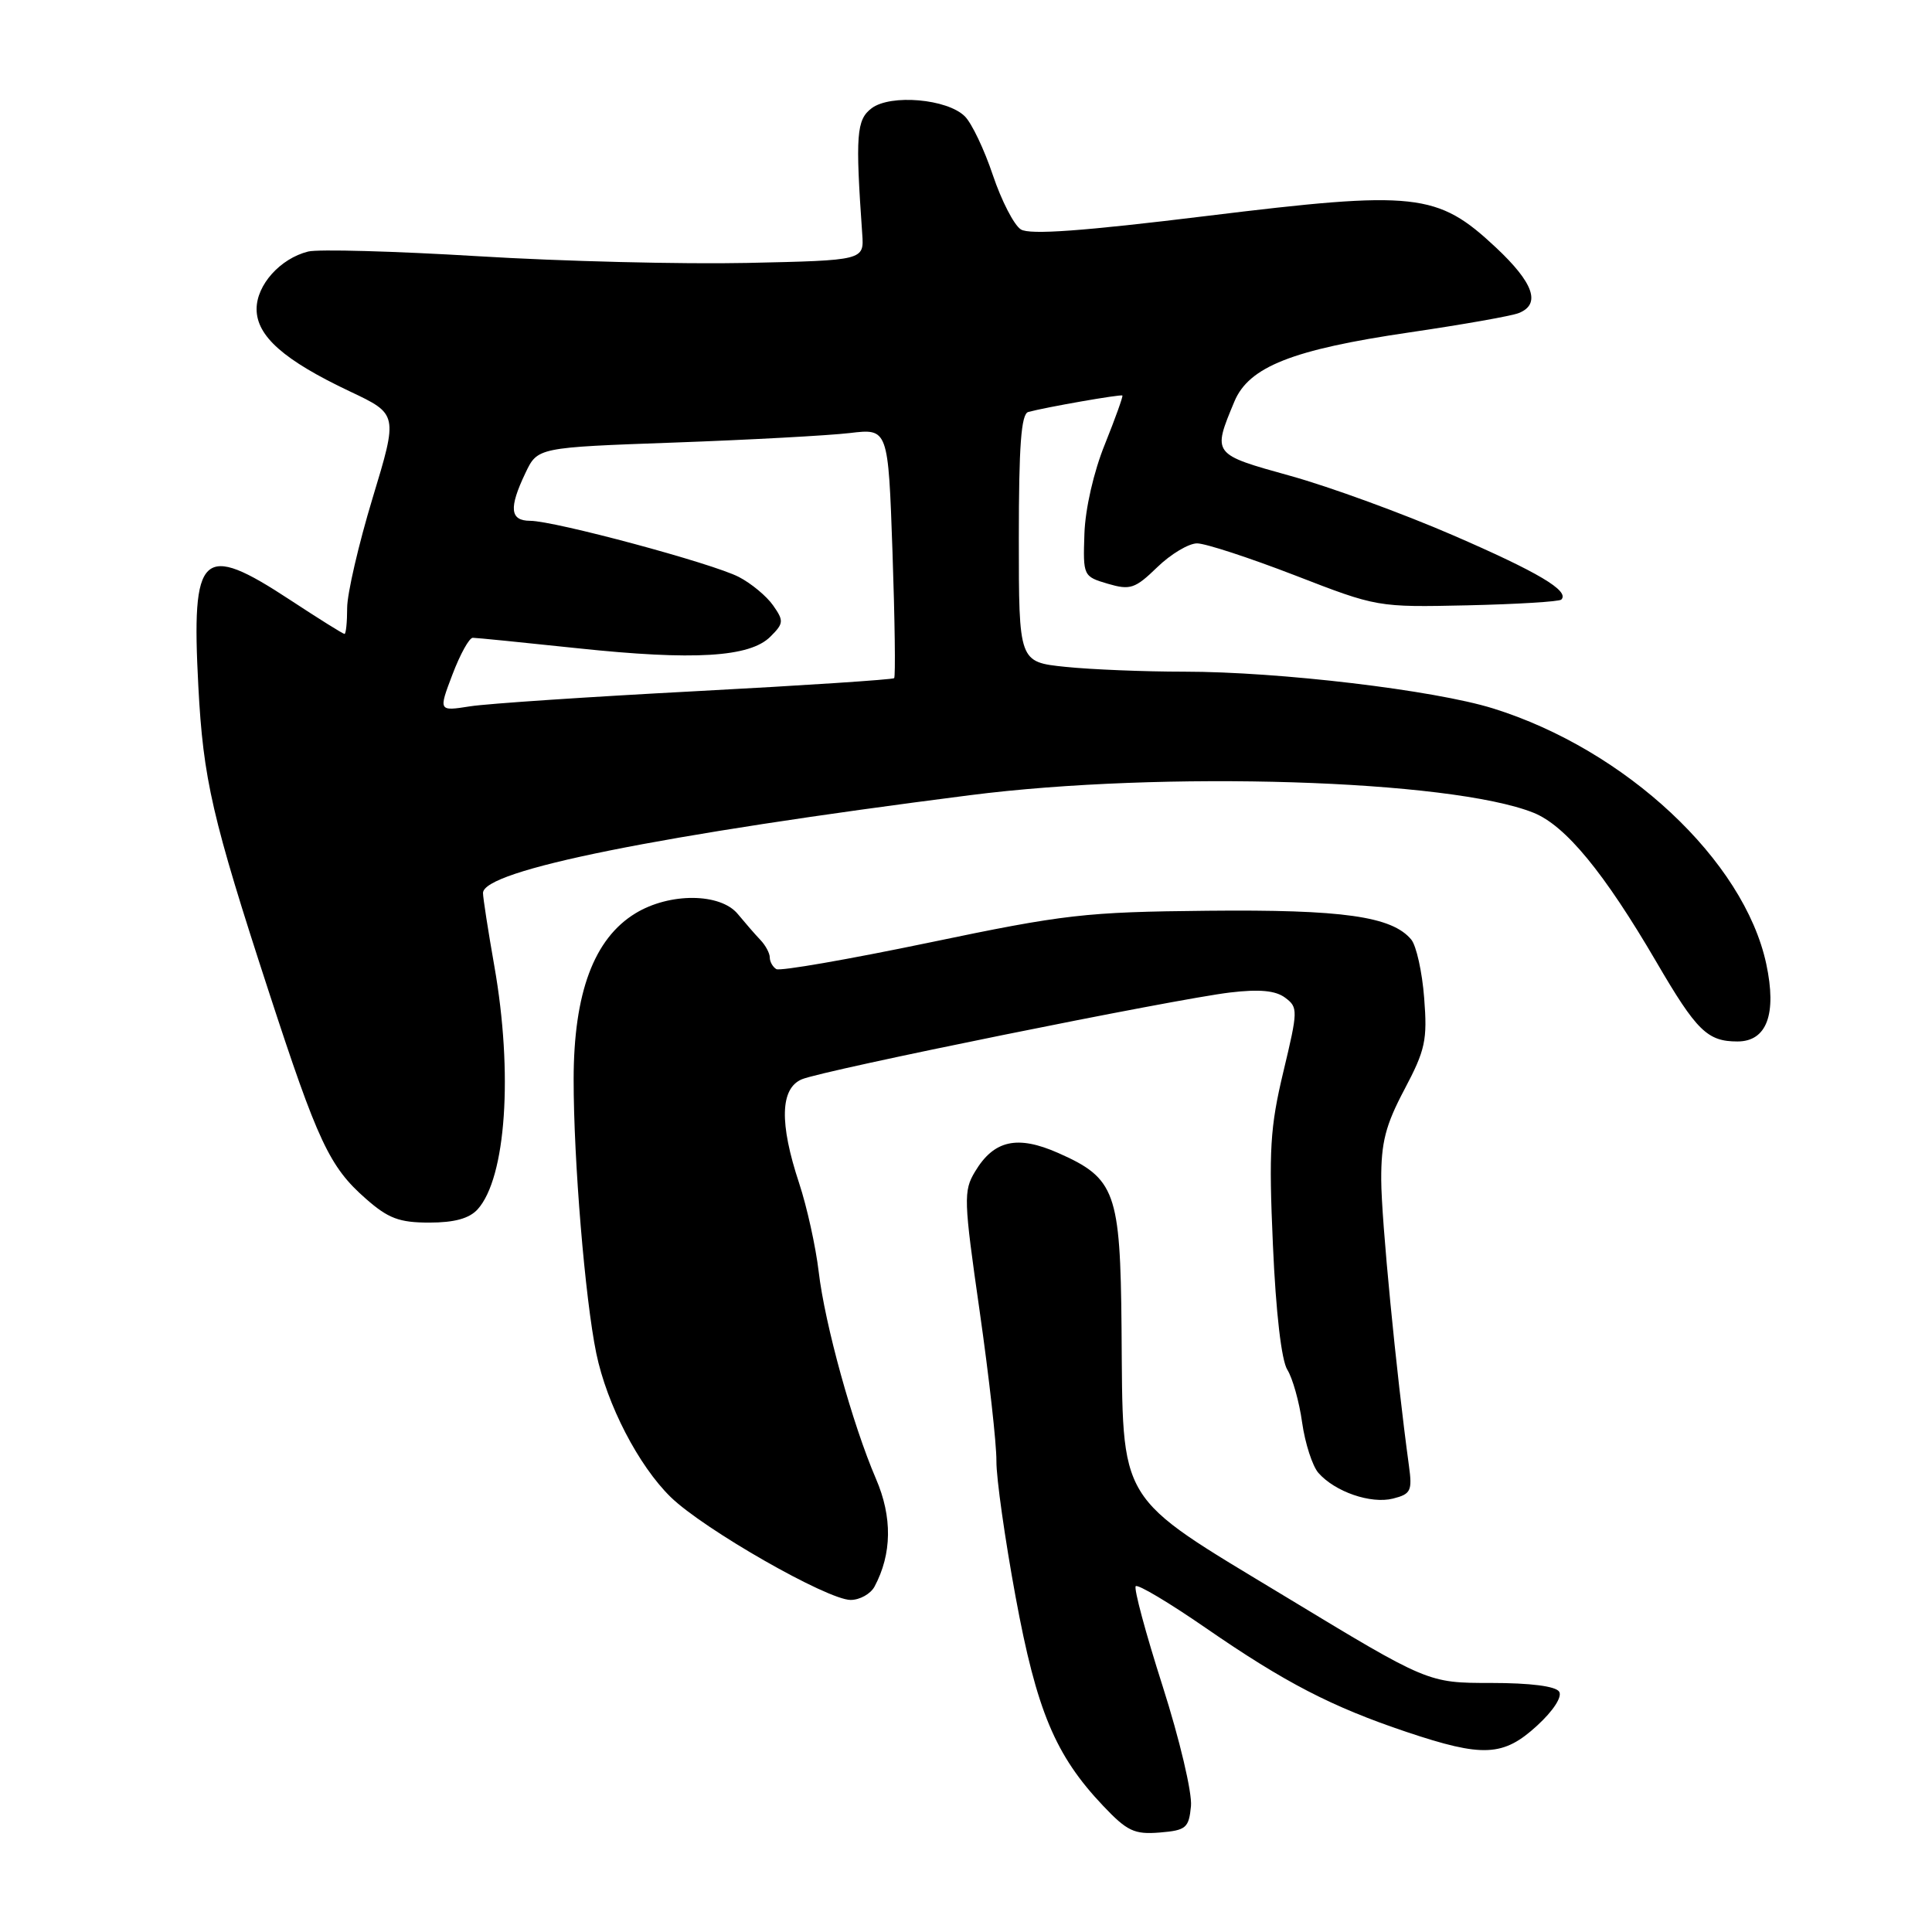 <?xml version="1.0" encoding="UTF-8" standalone="no"?>
<!DOCTYPE svg PUBLIC "-//W3C//DTD SVG 1.1//EN" "http://www.w3.org/Graphics/SVG/1.1/DTD/svg11.dtd" >
<svg xmlns="http://www.w3.org/2000/svg" xmlns:xlink="http://www.w3.org/1999/xlink" version="1.1" viewBox="0 0 256 256">
 <g >
 <path fill="currentColor"
d=" M 157.81 239.32 C 157.98 237.55 156.31 230.49 154.05 223.41 C 151.81 216.41 150.21 210.46 150.49 210.18 C 150.77 209.89 154.94 212.38 159.75 215.70 C 170.27 222.96 176.43 226.15 186.37 229.49 C 196.50 232.89 199.20 232.76 203.67 228.66 C 205.81 226.70 207.02 224.84 206.60 224.16 C 206.15 223.43 202.79 223.00 197.55 223.00 C 189.21 223.00 189.21 223.00 170.36 211.58 C 147.70 197.87 148.82 199.70 148.61 175.93 C 148.45 157.92 147.80 156.13 140.23 152.78 C 134.80 150.38 131.70 151.07 129.20 155.24 C 127.65 157.81 127.69 158.97 129.81 173.74 C 131.05 182.41 132.05 191.34 132.03 193.59 C 132.01 195.84 133.16 203.93 134.57 211.58 C 137.36 226.69 139.83 232.59 146.16 239.27 C 149.35 242.64 150.30 243.09 153.66 242.82 C 157.17 242.53 157.53 242.22 157.81 239.32 Z  M 115.88 210.23 C 118.19 205.91 118.26 201.02 116.07 195.95 C 112.96 188.72 109.29 175.45 108.48 168.50 C 108.09 165.20 106.93 159.93 105.89 156.78 C 103.25 148.81 103.38 144.22 106.25 143.01 C 109.10 141.81 155.66 132.38 163.00 131.51 C 166.89 131.05 169.02 131.25 170.29 132.20 C 172.01 133.48 172.00 133.88 170.05 142.02 C 168.29 149.38 168.11 152.42 168.67 165.00 C 169.06 173.91 169.80 180.27 170.58 181.50 C 171.27 182.60 172.16 185.75 172.54 188.50 C 172.93 191.25 173.90 194.25 174.69 195.16 C 176.89 197.67 181.64 199.31 184.58 198.57 C 186.95 197.97 187.15 197.55 186.69 194.21 C 185.00 181.81 183.04 161.60 183.02 156.35 C 183.00 151.38 183.59 149.09 186.10 144.35 C 188.86 139.13 189.15 137.82 188.71 132.24 C 188.45 128.80 187.67 125.31 187.00 124.50 C 184.45 121.42 177.90 120.50 160.00 120.68 C 143.79 120.84 141.07 121.15 123.11 124.90 C 112.44 127.12 103.33 128.71 102.86 128.41 C 102.39 128.12 102.00 127.43 102.00 126.87 C 102.00 126.31 101.44 125.26 100.75 124.54 C 100.06 123.82 98.72 122.27 97.76 121.11 C 95.45 118.31 88.72 118.26 84.20 121.02 C 78.70 124.37 76.02 131.57 76.01 143.00 C 76.00 153.73 77.52 172.09 79.01 179.32 C 80.42 186.12 84.61 194.21 88.87 198.37 C 93.25 202.64 109.62 211.99 112.71 212.00 C 113.93 212.00 115.36 211.20 115.88 210.23 Z  M 63.29 160.24 C 67.05 156.07 68.01 142.22 65.50 128.00 C 64.68 123.33 64.00 118.97 64.00 118.33 C 64.00 115.32 87.31 110.63 128.50 105.37 C 154.01 102.11 192.20 103.30 203.19 107.69 C 207.44 109.39 212.55 115.60 219.50 127.50 C 224.81 136.60 226.24 138.00 230.22 138.00 C 234.11 138.00 235.46 134.38 234.04 127.73 C 231.10 114.02 215.40 99.34 197.84 93.87 C 190.03 91.44 169.52 89.00 156.90 89.00 C 151.62 89.00 144.53 88.71 141.15 88.36 C 135.00 87.72 135.00 87.72 135.00 71.33 C 135.00 59.06 135.31 54.85 136.25 54.59 C 138.56 53.96 148.50 52.22 148.72 52.41 C 148.83 52.51 147.79 55.41 146.41 58.85 C 144.92 62.51 143.80 67.42 143.69 70.74 C 143.50 76.31 143.54 76.39 146.79 77.35 C 149.76 78.22 150.40 78.01 153.34 75.16 C 155.13 73.42 157.51 72.00 158.62 72.00 C 159.73 72.00 165.56 73.91 171.57 76.23 C 182.48 80.46 182.52 80.47 194.44 80.21 C 201.01 80.06 206.61 79.72 206.88 79.45 C 208.02 78.31 203.83 75.82 192.50 70.91 C 185.90 68.05 176.22 64.51 171.00 63.06 C 160.60 60.17 160.64 60.22 163.56 53.21 C 165.48 48.60 171.25 46.32 186.73 44.05 C 193.75 43.02 200.29 41.87 201.25 41.48 C 204.21 40.30 203.22 37.48 198.20 32.78 C 190.45 25.53 187.62 25.22 159.94 28.61 C 143.46 30.63 136.45 31.14 135.27 30.40 C 134.36 29.83 132.70 26.59 131.56 23.21 C 130.43 19.83 128.76 16.32 127.85 15.42 C 125.53 13.10 118.02 12.45 115.50 14.34 C 113.48 15.86 113.33 17.88 114.25 31.00 C 114.50 34.50 114.50 34.50 99.00 34.84 C 90.47 35.02 74.43 34.63 63.35 33.95 C 52.27 33.28 42.13 33.00 40.83 33.33 C 37.13 34.26 34.00 37.75 34.00 40.95 C 34.00 44.54 37.62 47.73 46.35 51.86 C 52.74 54.88 52.74 54.88 49.37 66.00 C 47.52 72.11 46.00 78.66 46.00 80.56 C 46.00 82.45 45.84 84.00 45.65 84.00 C 45.45 84.00 42.21 81.97 38.45 79.50 C 26.71 71.79 25.34 73.08 26.28 90.93 C 26.93 103.28 28.10 108.36 35.63 131.44 C 42.11 151.31 43.66 154.62 48.48 158.84 C 51.44 161.45 52.91 162.00 56.88 162.00 C 60.21 162.00 62.18 161.46 63.29 160.24 Z  M 59.95 89.38 C 60.97 86.69 62.18 84.50 62.65 84.51 C 63.12 84.51 69.38 85.14 76.57 85.90 C 91.94 87.53 99.36 87.09 102.08 84.36 C 103.85 82.60 103.88 82.27 102.44 80.22 C 101.58 78.99 99.54 77.30 97.90 76.45 C 94.40 74.64 73.51 69.02 70.25 69.01 C 67.57 69.00 67.40 67.33 69.62 62.68 C 71.23 59.29 71.23 59.29 89.37 58.64 C 99.34 58.28 109.79 57.71 112.60 57.38 C 117.69 56.77 117.69 56.77 118.26 73.14 C 118.57 82.14 118.67 89.66 118.48 89.86 C 118.28 90.05 106.51 90.83 92.31 91.58 C 78.11 92.33 64.61 93.23 62.30 93.59 C 58.10 94.25 58.10 94.25 59.95 89.38 Z "/>
</g>
</svg>